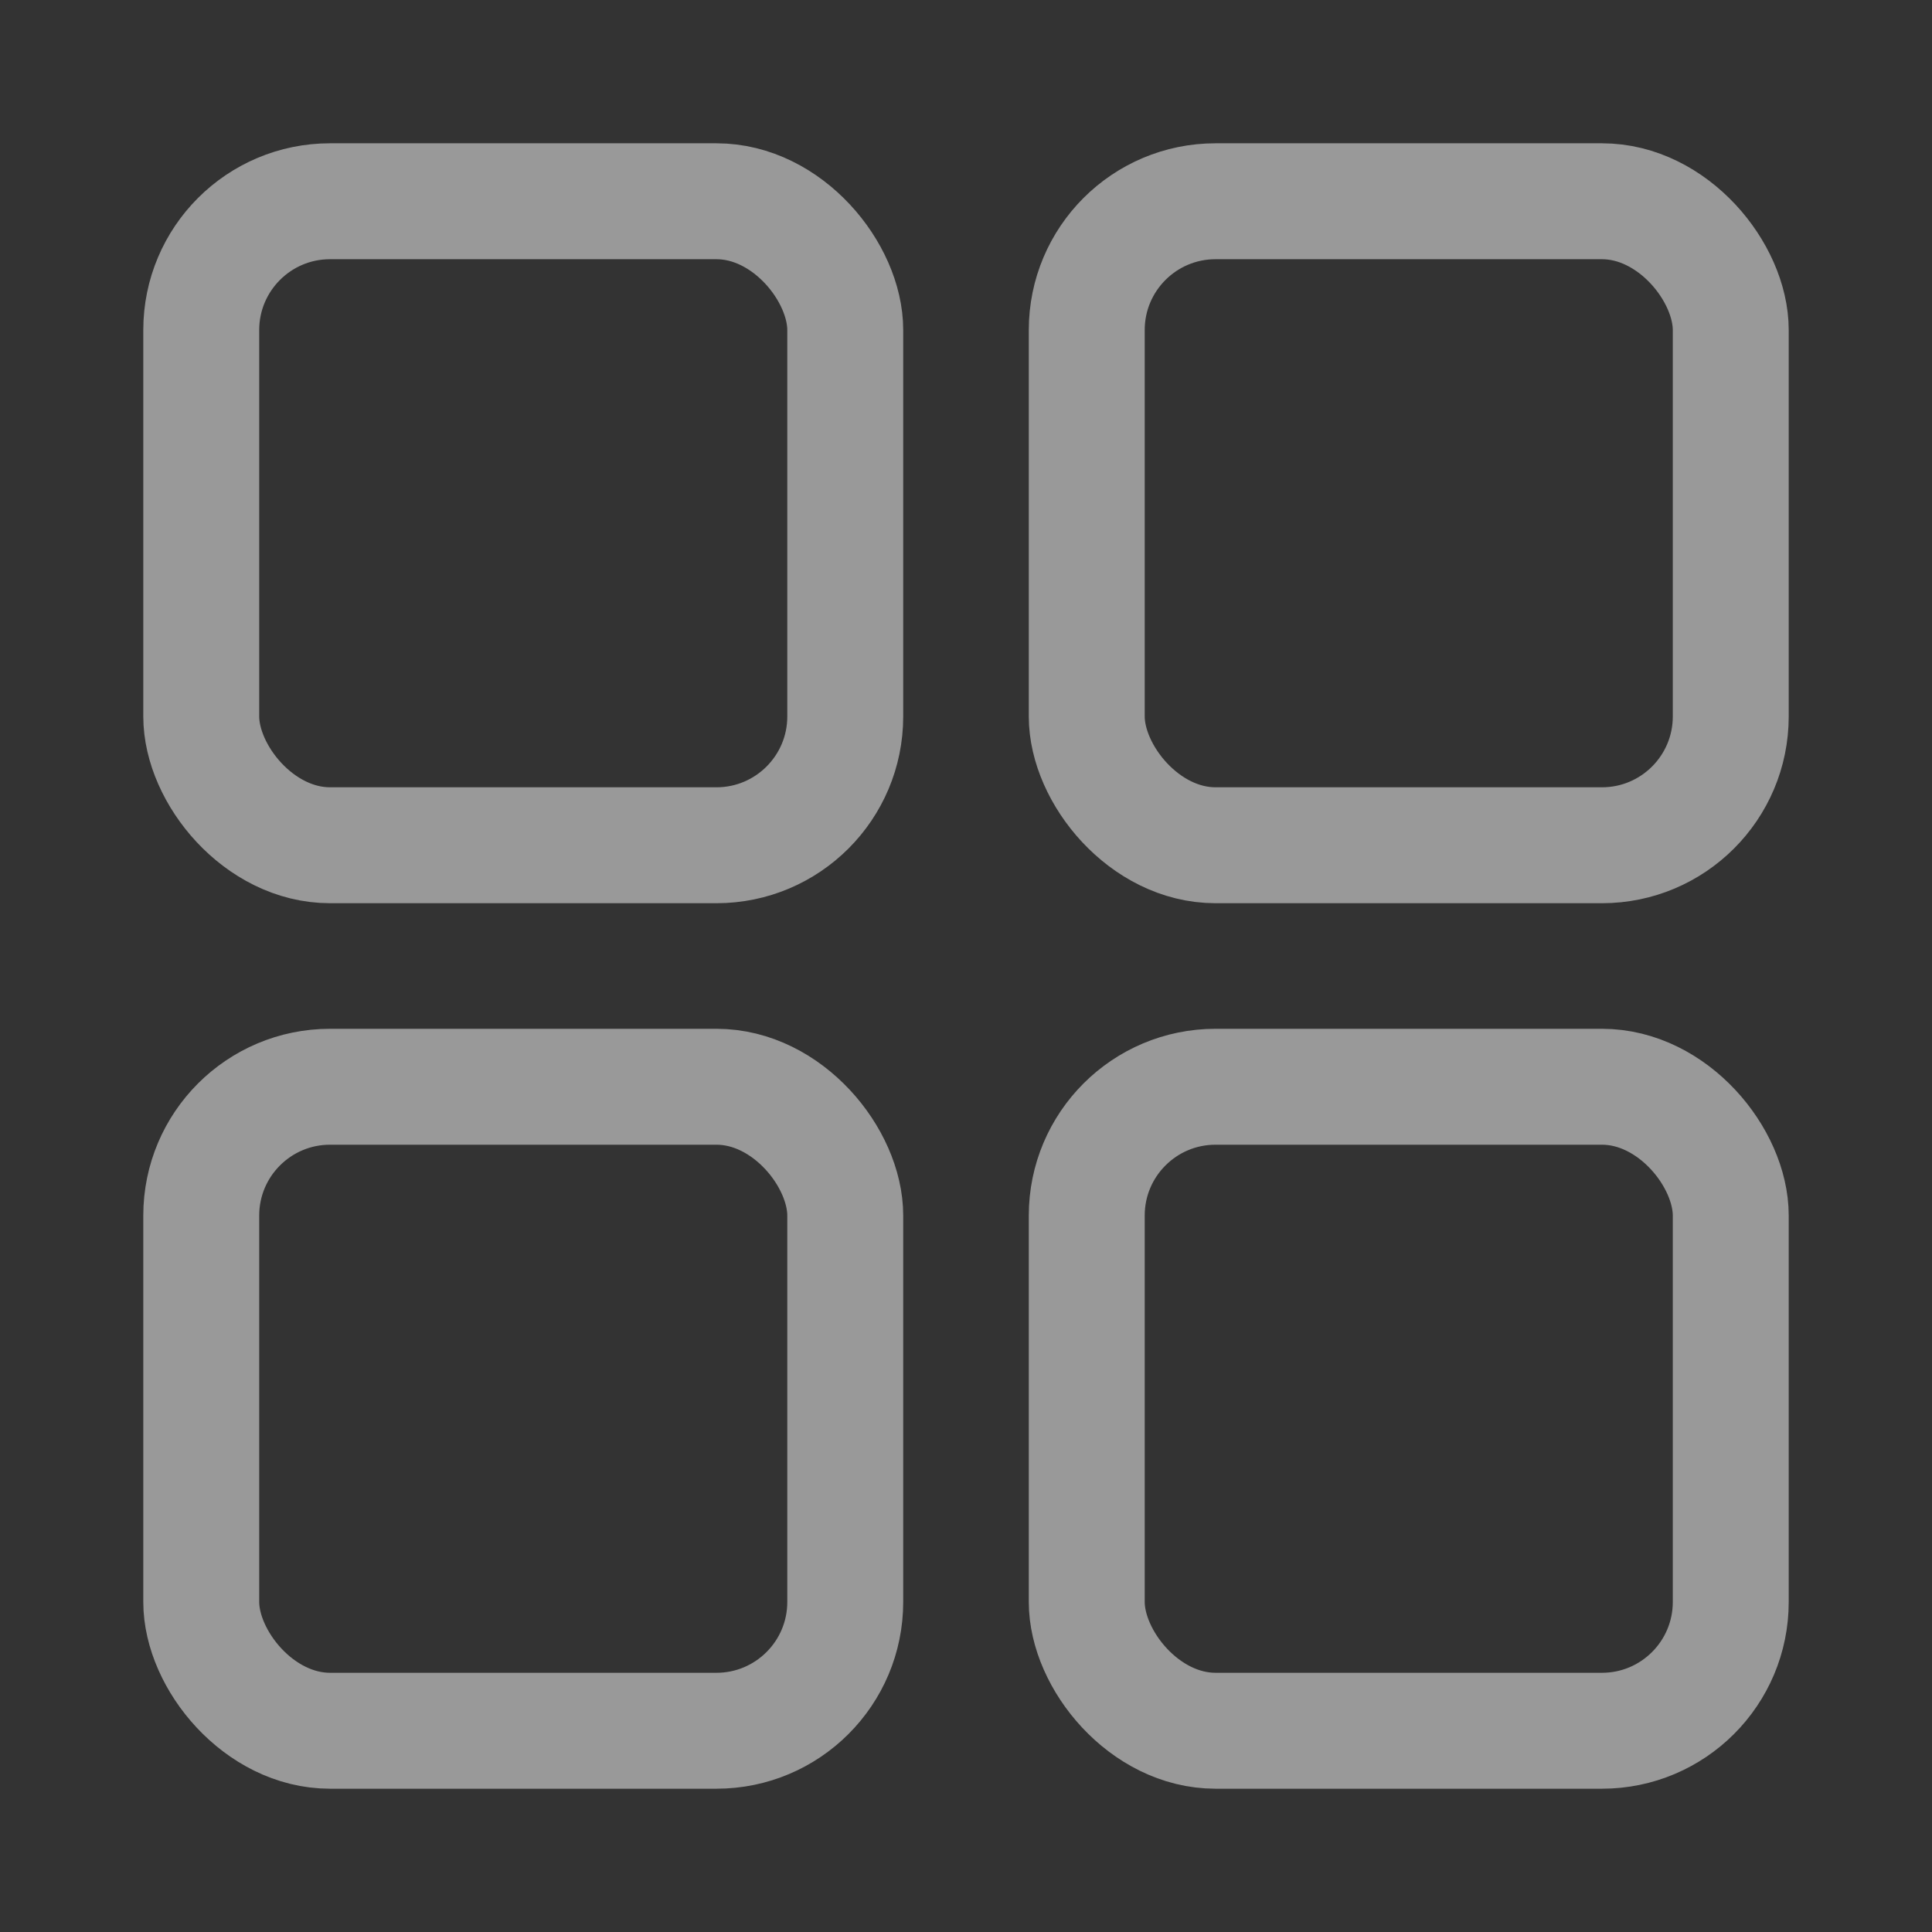 <svg width="30" height="30" viewBox="0 0 30 30" fill="none" xmlns="http://www.w3.org/2000/svg">
<rect x="0" y="0" width="30" height="30" fill="#333333" stroke="none"/>
<g opacity="0.5">
<rect x="3.125" y="3.125" width="10" height="10" rx="2" stroke="white" stroke-width="1.8"/>
<rect x="16.875" y="3.125" width="10" height="10" rx="2" stroke="white" stroke-width="1.8"/>
<rect x="3.125" y="16.875" width="10" height="10" rx="2" stroke="white" stroke-width="1.8"/>
<rect x="16.875" y="16.875" width="10" height="10" rx="2" stroke="white" stroke-width="1.8"/>
</g>
</svg>
